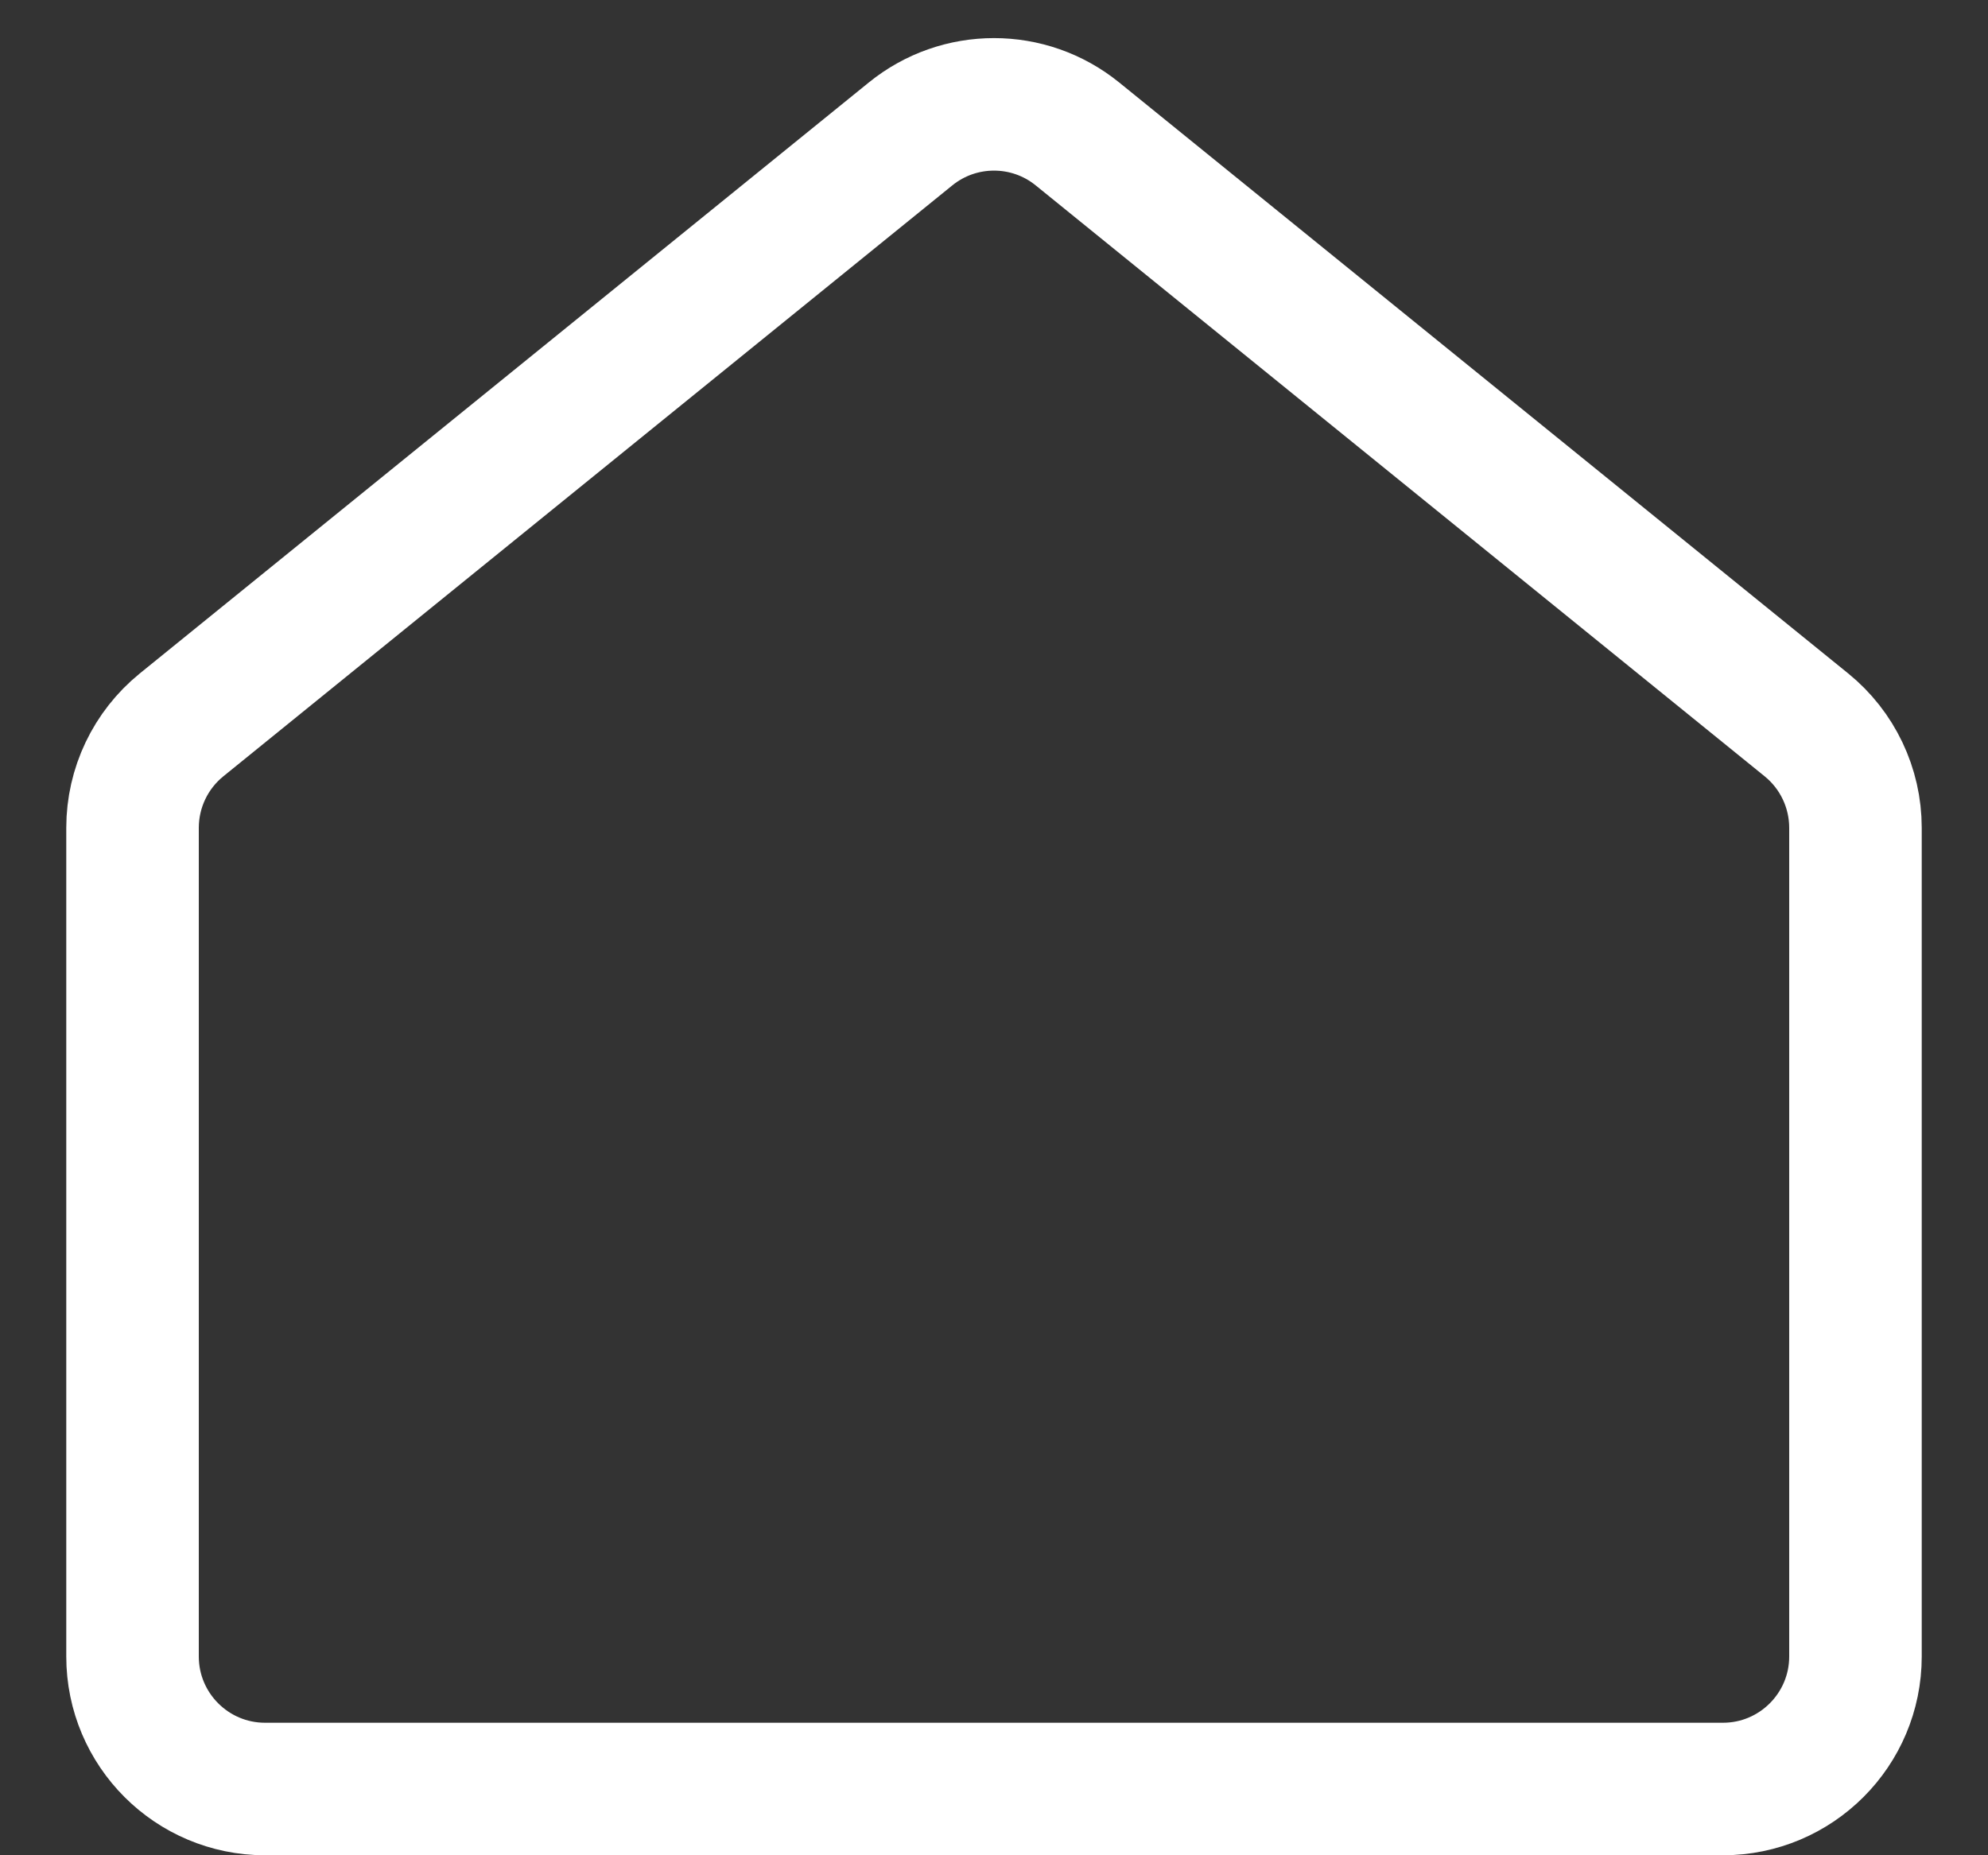 <svg width="15" height="14" viewBox="0 0 15 14" fill="none" xmlns="http://www.w3.org/2000/svg">
<rect x="0" y="0" width="15" height="14" fill="#333333" stroke="none"/>
<path d="M1 12.5V6.247C1 5.945 1.136 5.66 1.37 5.47L6.87 1.011C7.237 0.713 7.763 0.713 8.13 1.011L13.63 5.47C13.864 5.66 14 5.945 14 6.247V12.5C14 13.052 13.552 13.5 13 13.5H2C1.448 13.5 1 13.052 1 12.5Z" stroke="white"/>
</svg>
